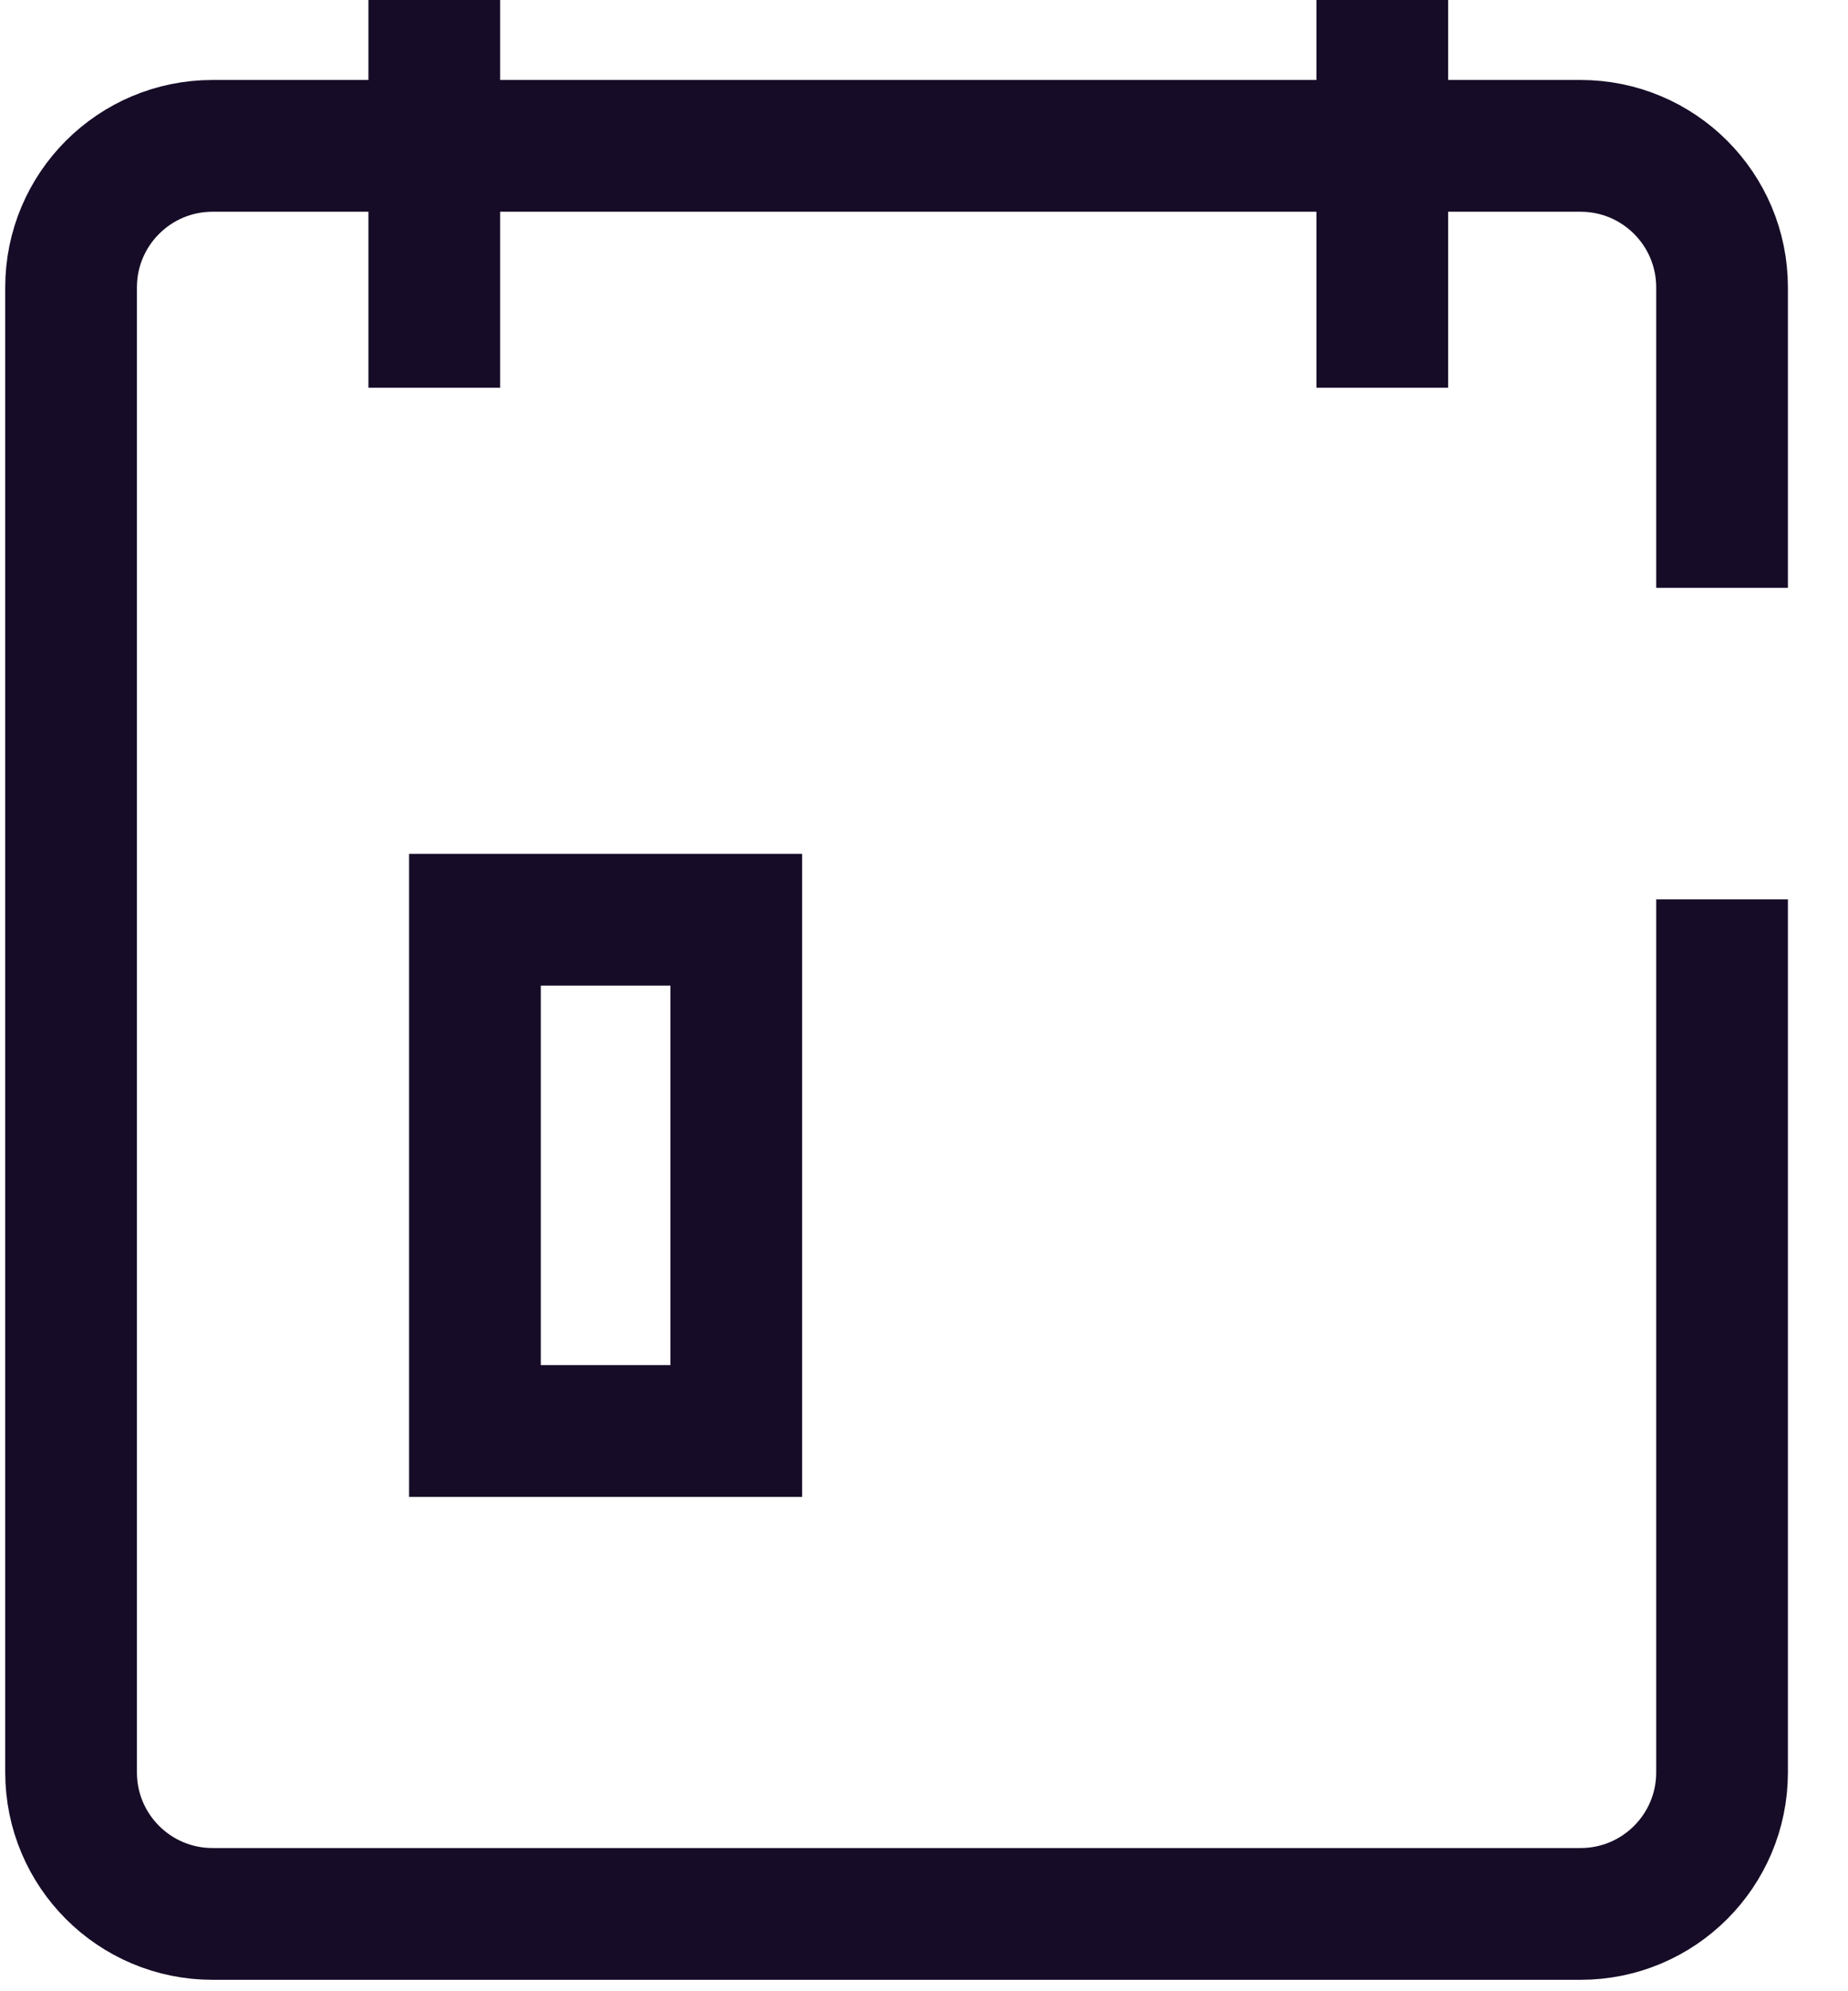 <svg width="26" height="28" viewBox="0 0 26 28" fill="none" xmlns="http://www.w3.org/2000/svg">
<path d="M24.228 12.647V24.923C24.228 26.022 23.337 26.913 22.238 26.913H21.062H2.99C1.891 26.913 1 26.022 1 24.923V4.041C1 2.942 1.891 2.051 2.99 2.051H22.238C23.337 2.051 24.228 2.942 24.228 4.041V8.266" stroke="#160C27" stroke-width="1.853"/>
<rect x="6.682" y="12.933" width="3.677" height="7.189" stroke="#160C27" stroke-width="1.853"/>
<path d="M6.11 0V5.452M19.448 0V5.452" stroke="#160C27" stroke-width="1.853"/>
</svg>
